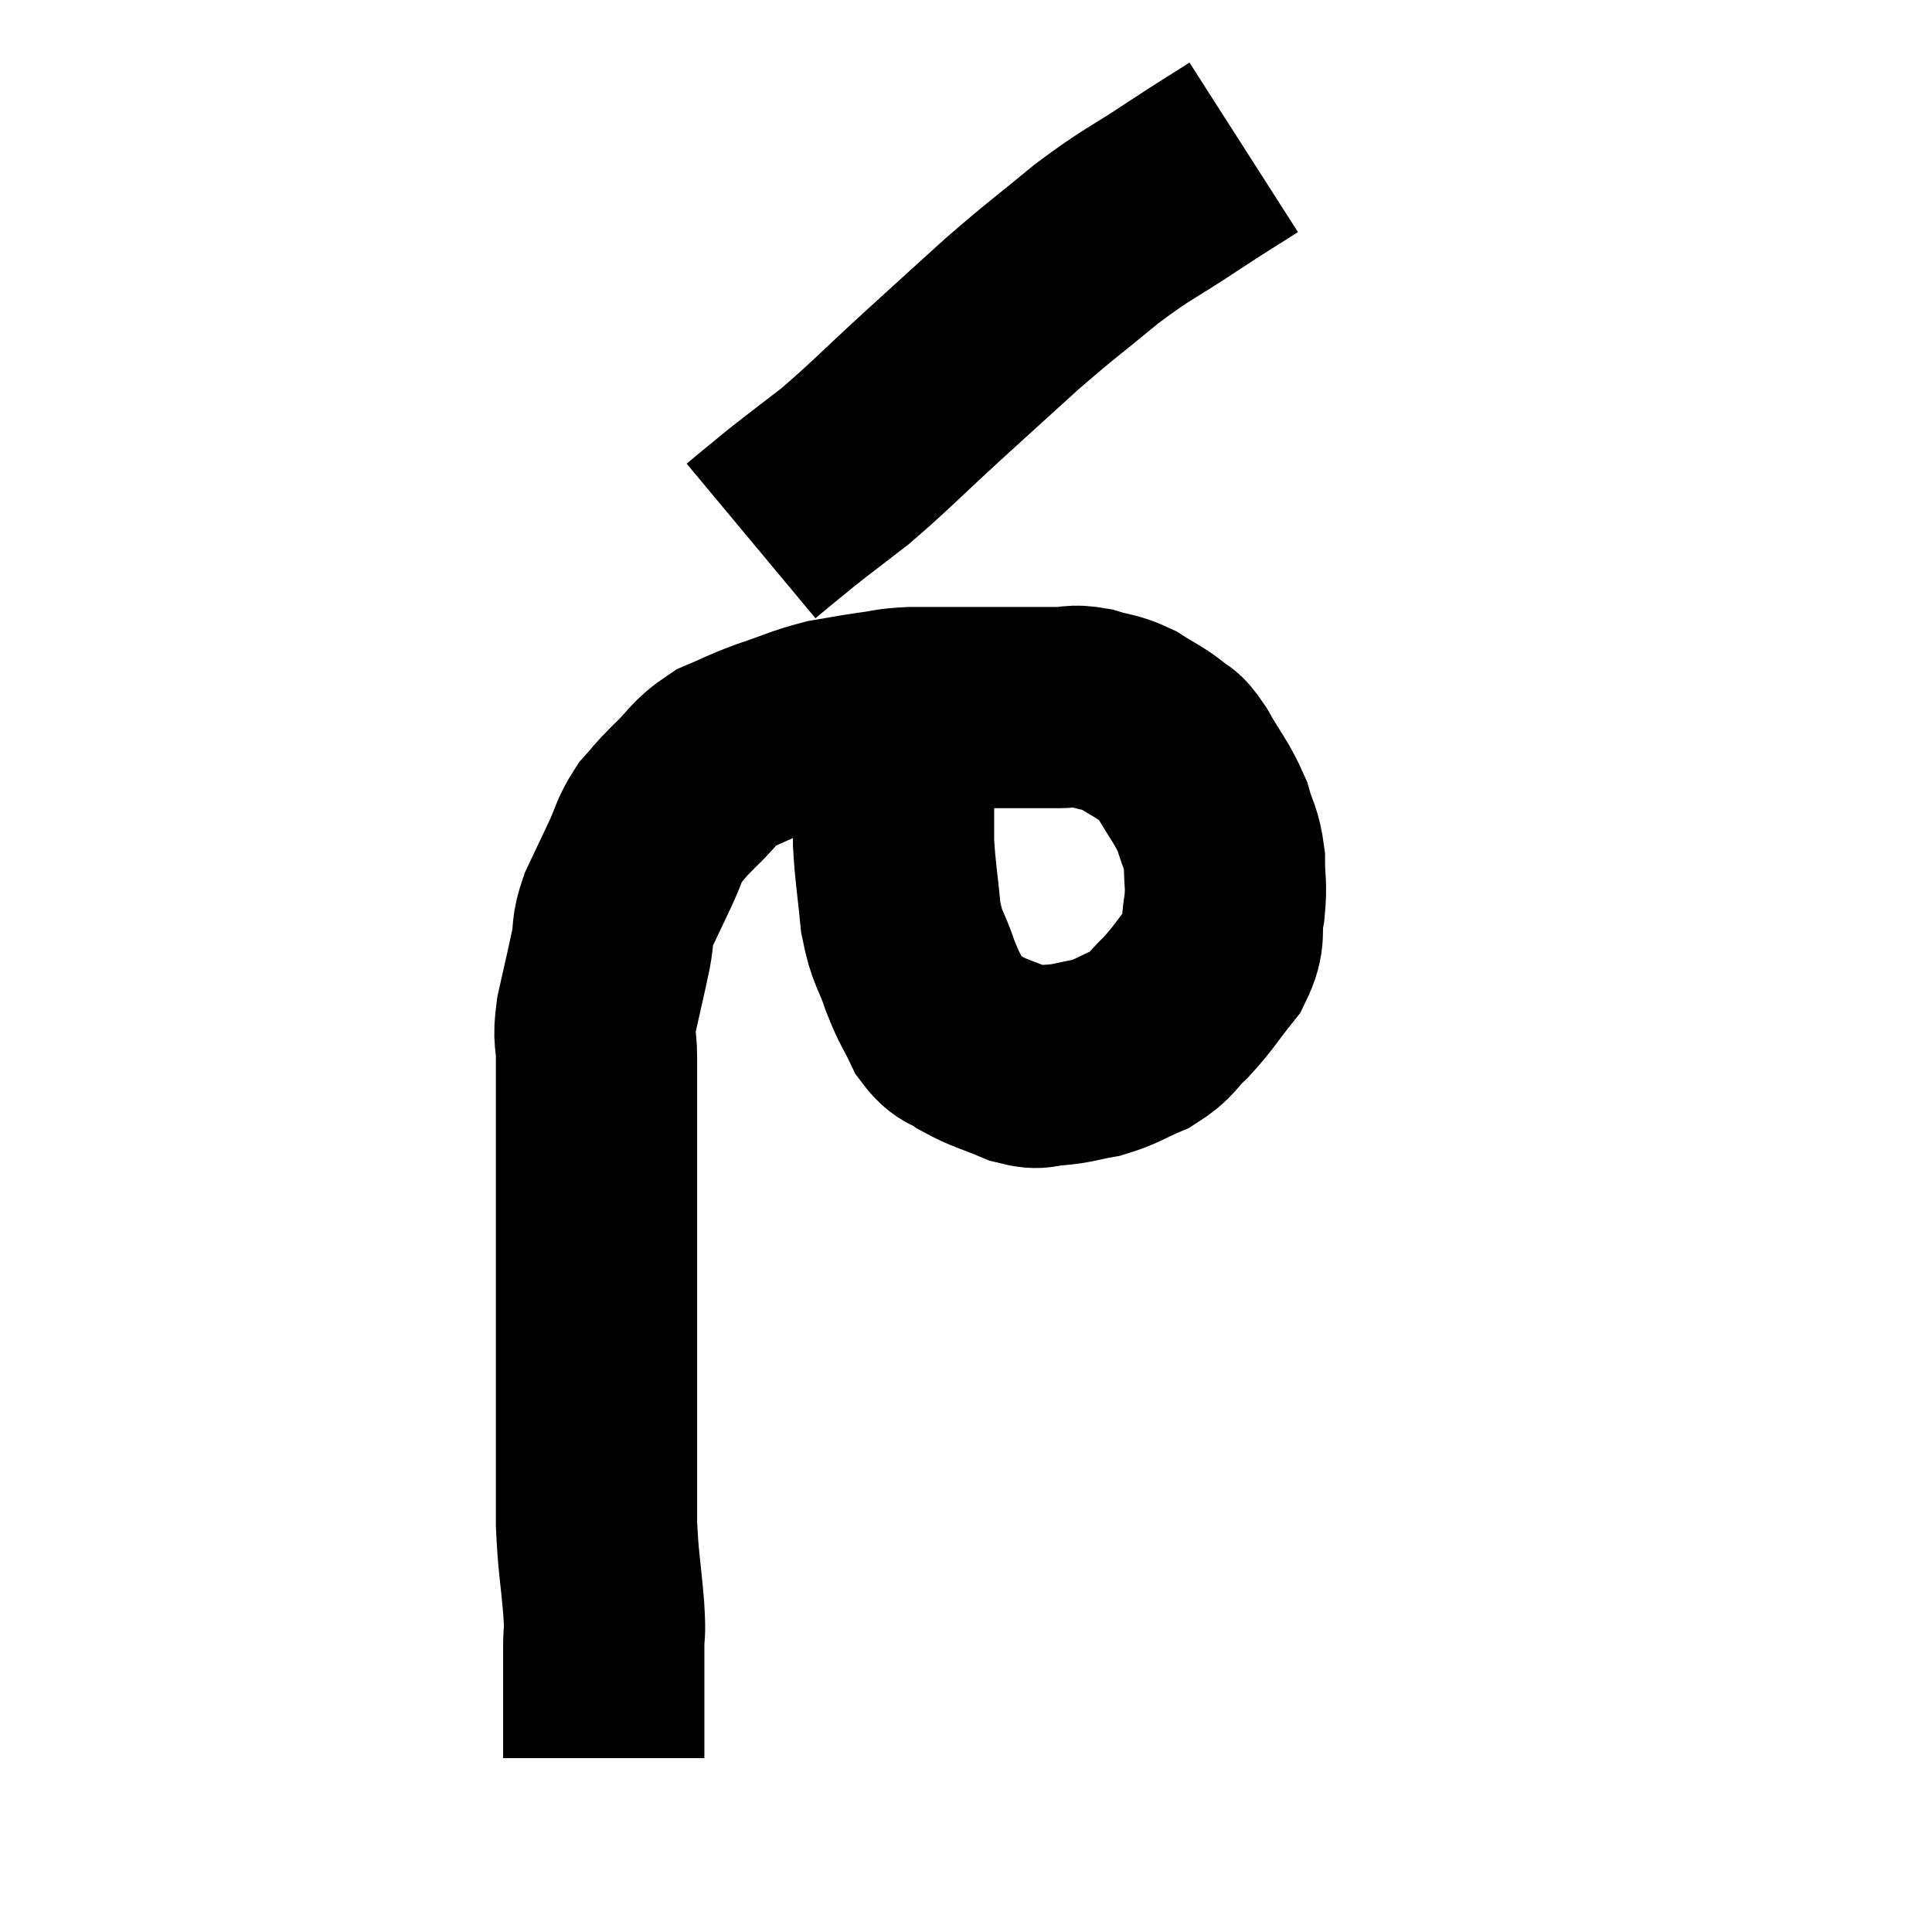<svg width="48" height="48" viewBox="0 0 48 48" xmlns="http://www.w3.org/2000/svg"><path d="M 15 43.68 C 15 42.99, 15 42.99, 15 42.3 C 15 41.61, 15 41.505, 15 40.92 C 15 40.44, 15.045 40.725, 15 39.96 C 14.91 38.91, 14.865 38.85, 14.82 37.86 C 14.82 36.93, 14.82 36.9, 14.82 36 C 14.82 35.13, 14.82 35.28, 14.82 34.26 C 14.82 33.09, 14.82 32.91, 14.82 31.92 C 14.82 31.11, 14.82 31.17, 14.82 30.3 C 14.82 29.37, 14.82 29.205, 14.82 28.44 C 14.82 27.84, 14.82 27.78, 14.82 27.24 C 14.82 26.76, 14.82 26.79, 14.82 26.28 C 14.82 25.74, 14.73 25.875, 14.82 25.2 C 15 24.39, 15.045 24.225, 15.18 23.58 C 15.27 23.1, 15.18 23.145, 15.36 22.62 C 15.63 22.05, 15.645 22.02, 15.9 21.48 C 16.14 20.97, 16.11 20.88, 16.38 20.46 C 16.68 20.13, 16.575 20.205, 16.98 19.8 C 17.49 19.32, 17.46 19.2, 18 18.84 C 18.57 18.6, 18.495 18.6, 19.14 18.36 C 19.86 18.12, 19.95 18.045, 20.58 17.88 C 21.12 17.79, 21.15 17.775, 21.66 17.7 C 22.14 17.64, 22.065 17.61, 22.62 17.58 C 23.25 17.58, 23.235 17.58, 23.88 17.58 C 24.54 17.58, 24.6 17.58, 25.2 17.58 C 25.74 17.58, 25.815 17.58, 26.28 17.58 C 26.67 17.58, 26.625 17.505, 27.06 17.58 C 27.54 17.73, 27.57 17.67, 28.02 17.88 C 28.44 18.15, 28.53 18.165, 28.86 18.42 C 29.1 18.66, 29.025 18.435, 29.34 18.9 C 29.73 19.59, 29.85 19.665, 30.12 20.28 C 30.27 20.82, 30.345 20.79, 30.42 21.36 C 30.42 21.96, 30.48 21.945, 30.42 22.56 C 30.3 23.19, 30.48 23.205, 30.18 23.82 C 29.7 24.42, 29.67 24.525, 29.22 25.02 C 28.8 25.41, 28.875 25.485, 28.38 25.8 C 27.81 26.04, 27.78 26.115, 27.24 26.28 C 26.73 26.37, 26.685 26.415, 26.22 26.46 C 25.8 26.46, 25.905 26.595, 25.38 26.46 C 24.75 26.19, 24.615 26.19, 24.12 25.92 C 23.76 25.65, 23.715 25.8, 23.4 25.38 C 23.13 24.81, 23.115 24.885, 22.86 24.24 C 22.62 23.52, 22.545 23.625, 22.38 22.8 C 22.29 21.87, 22.245 21.705, 22.2 20.94 C 22.2 20.34, 22.2 20.31, 22.2 19.74 C 22.2 19.2, 22.2 19.005, 22.2 18.66 C 22.2 18.51, 22.2 18.435, 22.2 18.36 C 22.2 18.36, 22.2 18.405, 22.2 18.36 C 22.2 18.27, 22.2 18.255, 22.2 18.18 C 22.2 18.12, 22.2 18.21, 22.2 18.06 C 22.2 17.82, 22.185 17.745, 22.2 17.58 C 22.23 17.49, 22.245 17.445, 22.26 17.4 L 22.26 17.4" fill="none" stroke="black" stroke-width="5"></path><path d="M 30.9 3.66 C 30.15 4.14, 30.315 4.02, 29.4 4.62 C 28.32 5.34, 28.305 5.265, 27.24 6.06 C 26.19 6.93, 26.16 6.915, 25.14 7.8 C 24.15 8.7, 24.195 8.655, 23.16 9.6 C 22.08 10.59, 21.87 10.83, 21 11.58 C 20.34 12.09, 20.175 12.21, 19.68 12.6 C 19.35 12.87, 19.275 12.93, 19.02 13.14 L 18.66 13.44" fill="none" stroke="black" stroke-width="5"></path></svg>